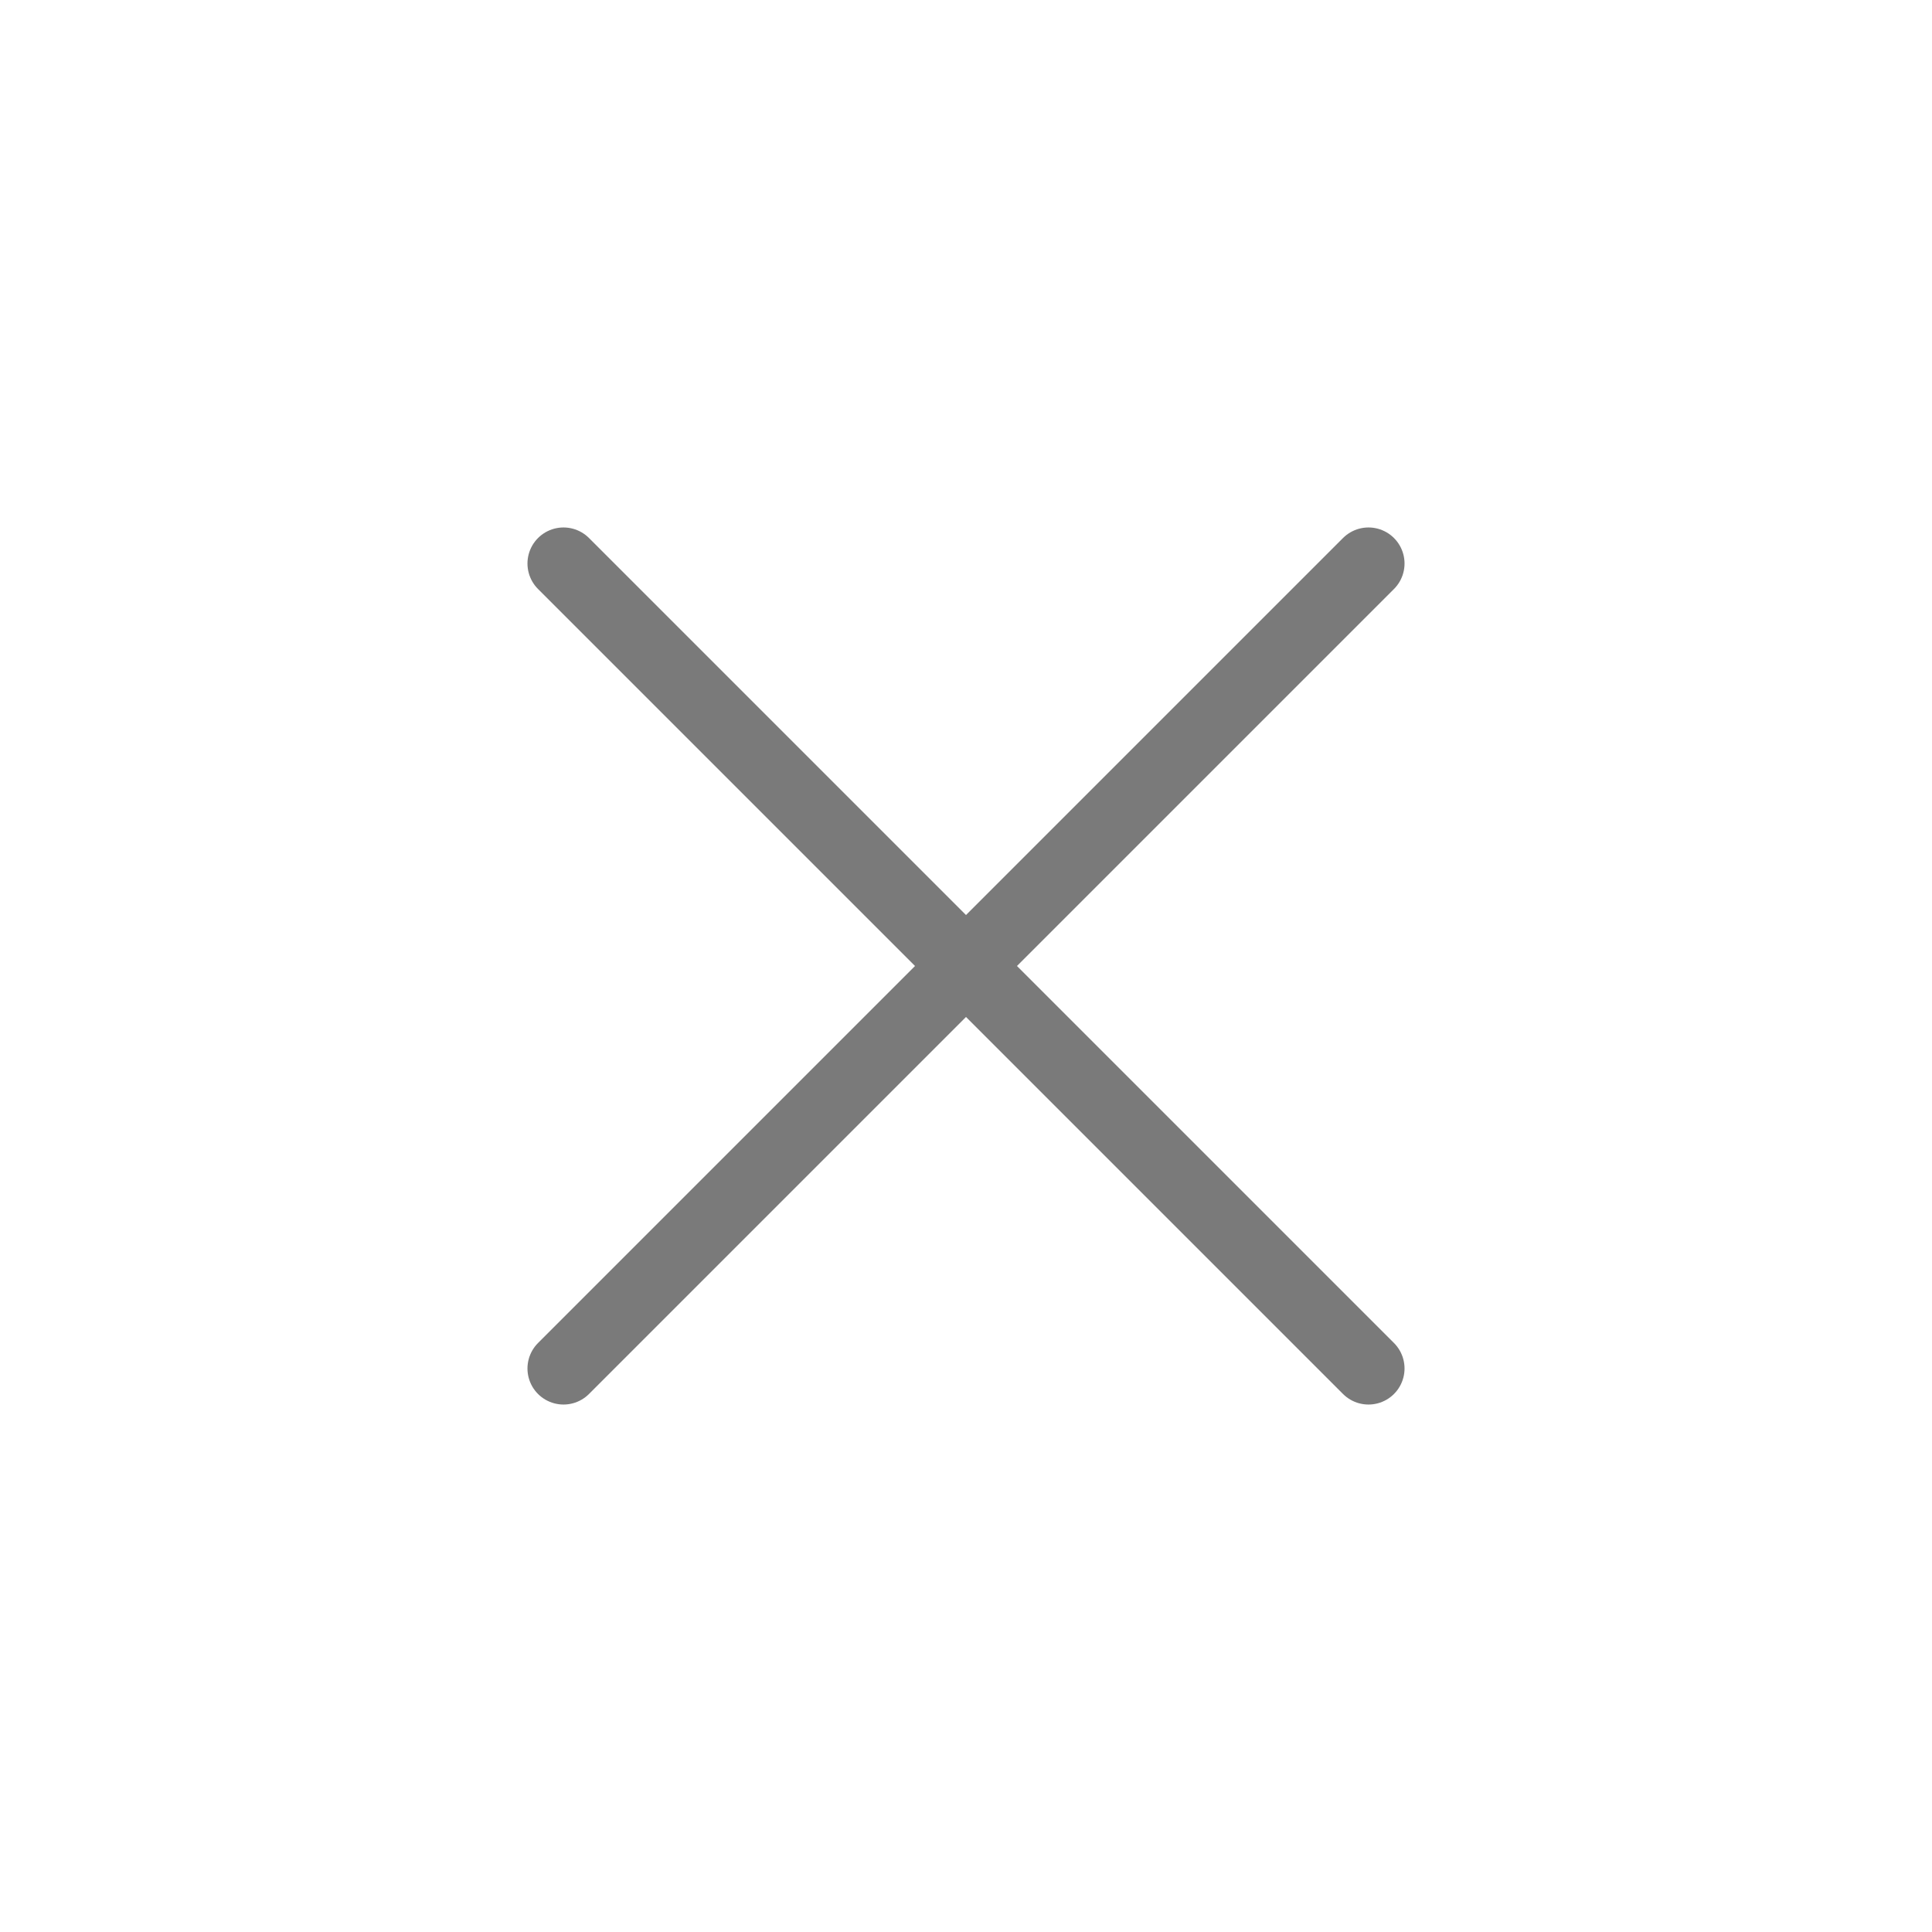 <svg width="67" height="67" viewBox="0 0 67 67" fill="none" xmlns="http://www.w3.org/2000/svg">
<path d="M19.542 19.542L47.458 47.458M19.542 47.458L47.458 19.542" stroke="#333333" stroke-opacity="0.65" stroke-width="2.5" stroke-linecap="round" stroke-linejoin="round"/>
</svg>
